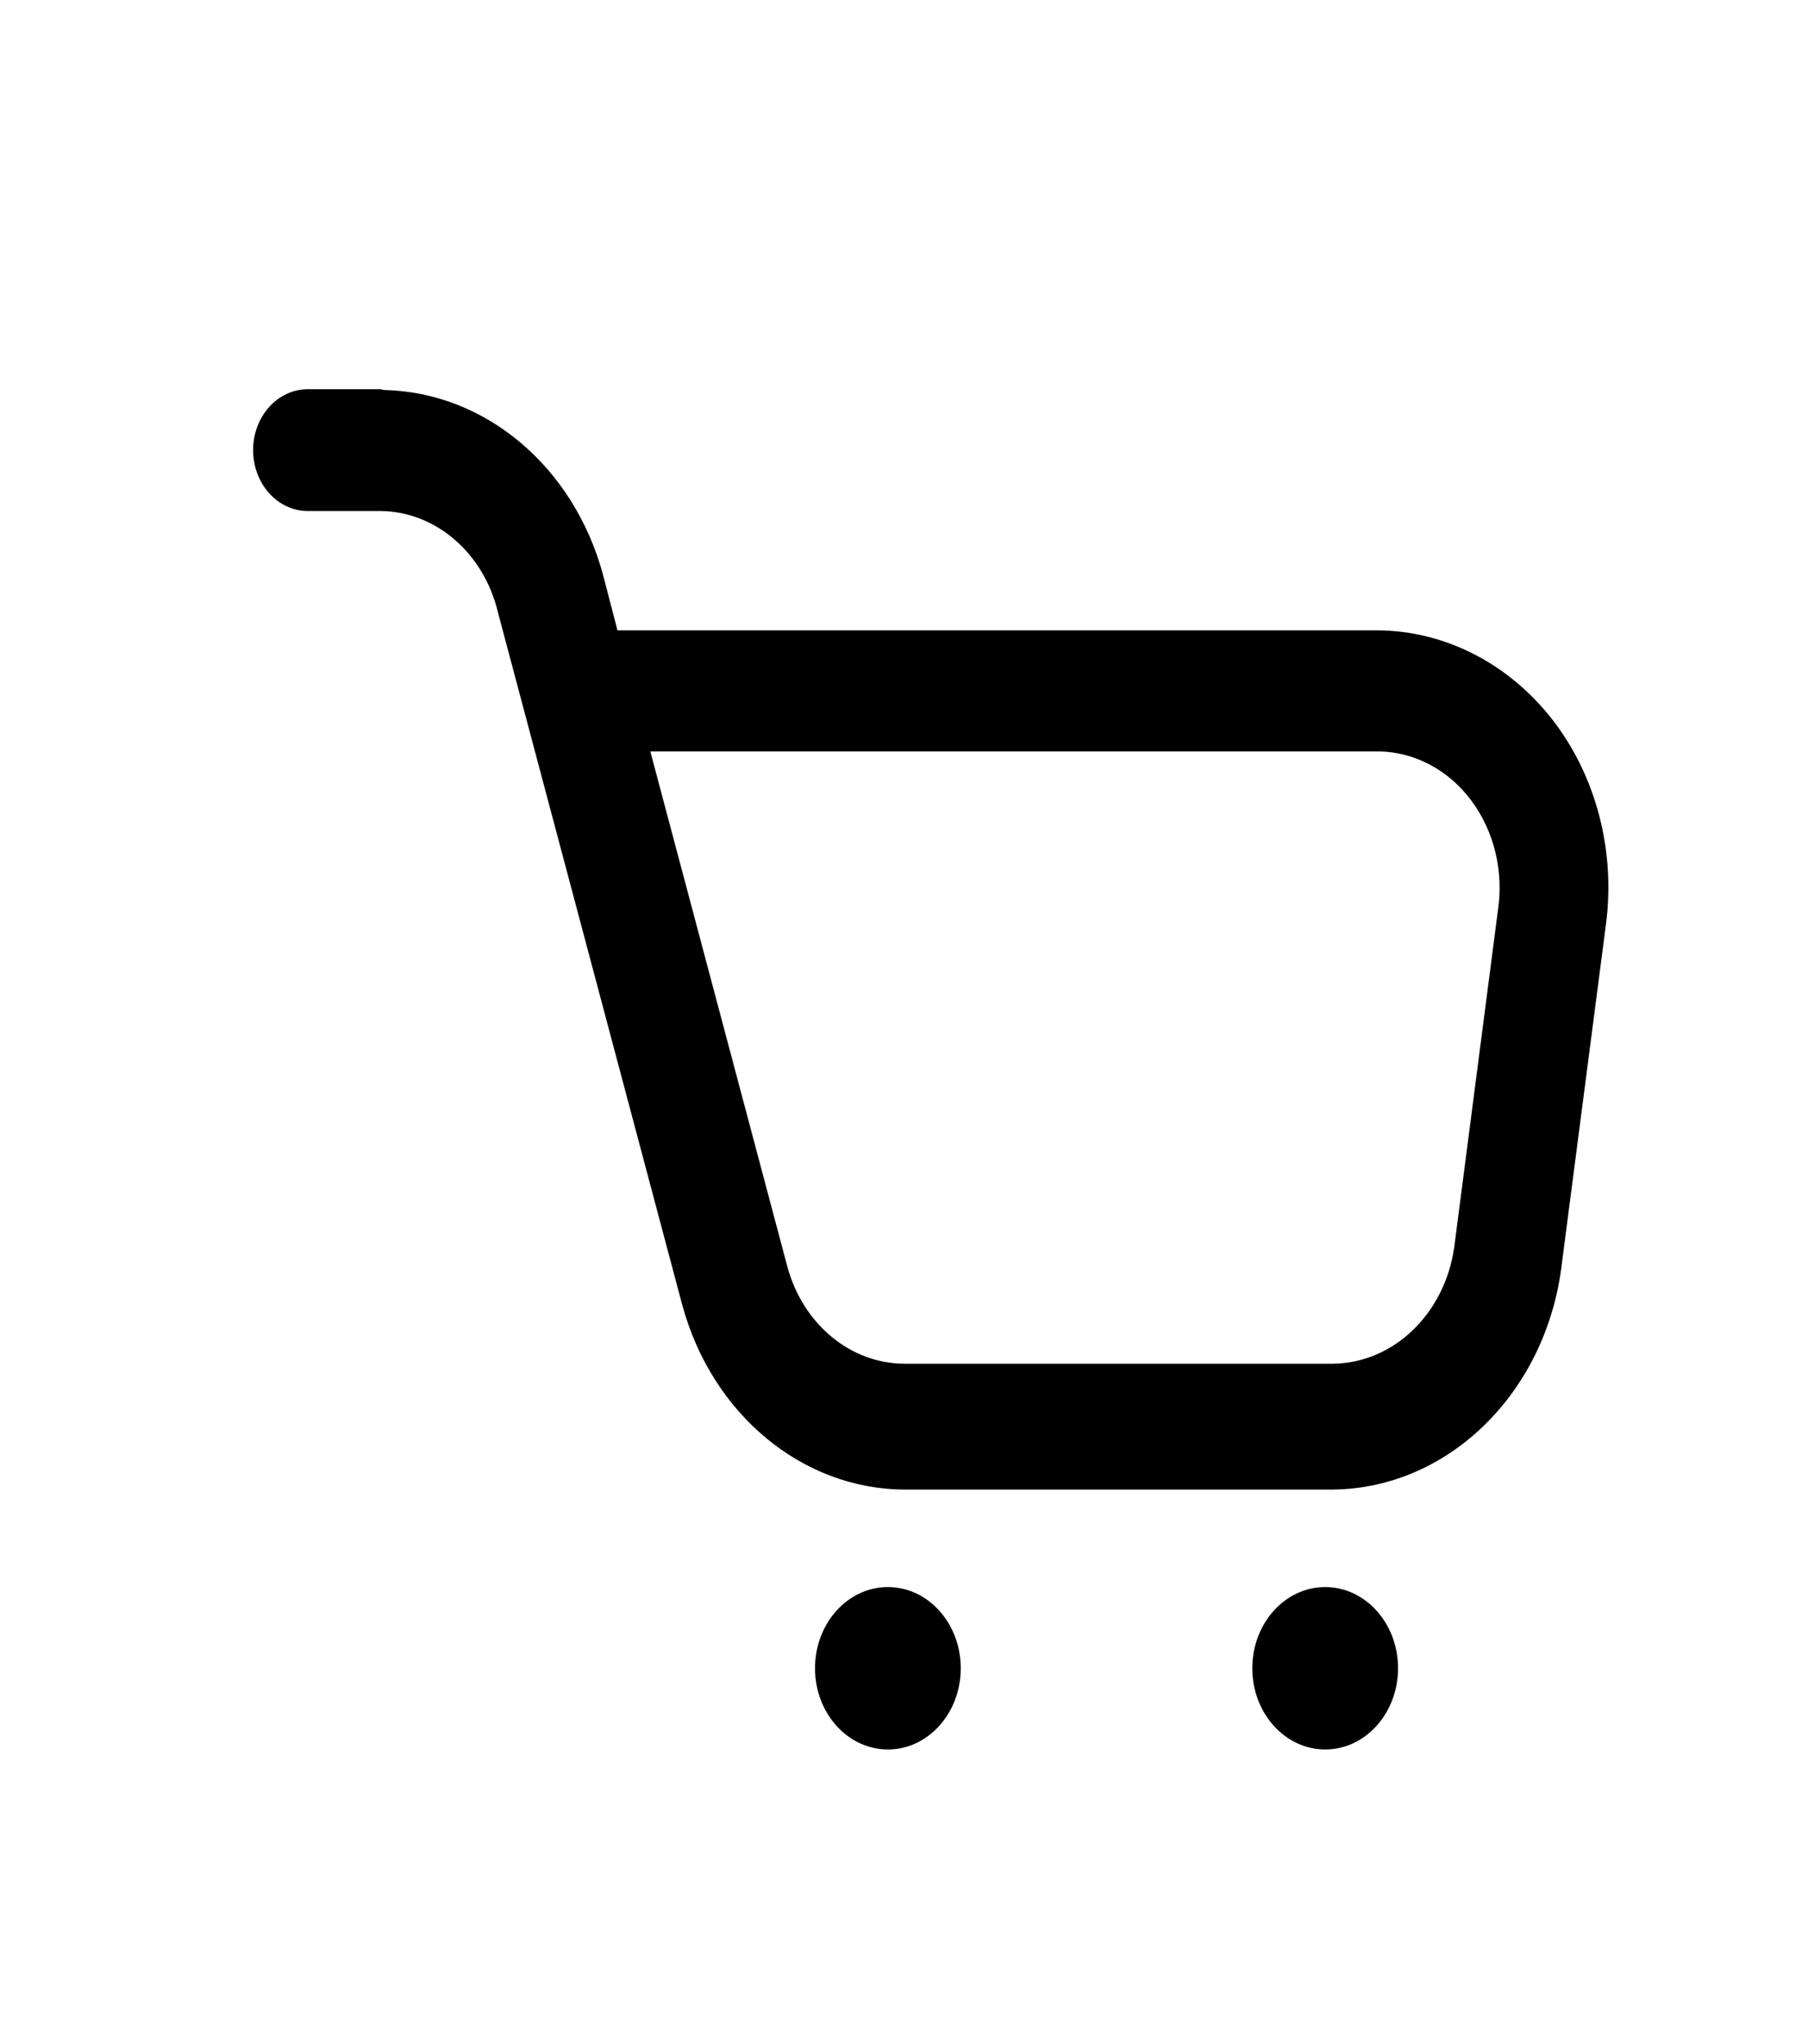 <svg width="23" height="26" viewBox="0 0 23 26" fill="none" xmlns="http://www.w3.org/2000/svg">
<path fill-rule="evenodd" clip-rule="evenodd" d="M3.915 4.951H4.842L4.888 4.961C6.174 4.989 7.297 5.935 7.67 7.306L7.855 8.018H17.525C18.379 8.023 19.19 8.437 19.75 9.155C20.309 9.877 20.556 10.836 20.427 11.778L19.871 16.055C19.686 17.694 18.443 18.929 16.96 18.947H11.508C10.206 18.942 9.059 17.991 8.68 16.602L6.335 7.791C6.155 7.035 5.544 6.507 4.842 6.5H3.915C3.531 6.5 3.22 6.153 3.22 5.725C3.22 5.297 3.531 4.951 3.915 4.951ZM10.015 16.107C10.212 16.842 10.819 17.346 11.508 17.346H16.96C17.727 17.337 18.377 16.713 18.499 15.869L19.055 11.582C19.131 11.083 19.007 10.572 18.717 10.183C18.427 9.794 17.998 9.566 17.544 9.558H8.273L10.015 16.107Z" fill="black"/>
<path d="M11.295 20.187C10.783 20.187 10.368 20.649 10.368 21.22C10.368 21.79 10.783 22.253 11.295 22.253C11.807 22.253 12.222 21.79 12.222 21.22C12.222 20.649 11.807 20.187 11.295 20.187Z" fill="black"/>
<path d="M16.858 20.187C16.346 20.187 15.931 20.649 15.931 21.22C15.931 21.79 16.346 22.253 16.858 22.253C17.37 22.253 17.785 21.79 17.785 21.22C17.785 20.649 17.37 20.187 16.858 20.187Z" fill="black"/>
</svg>
